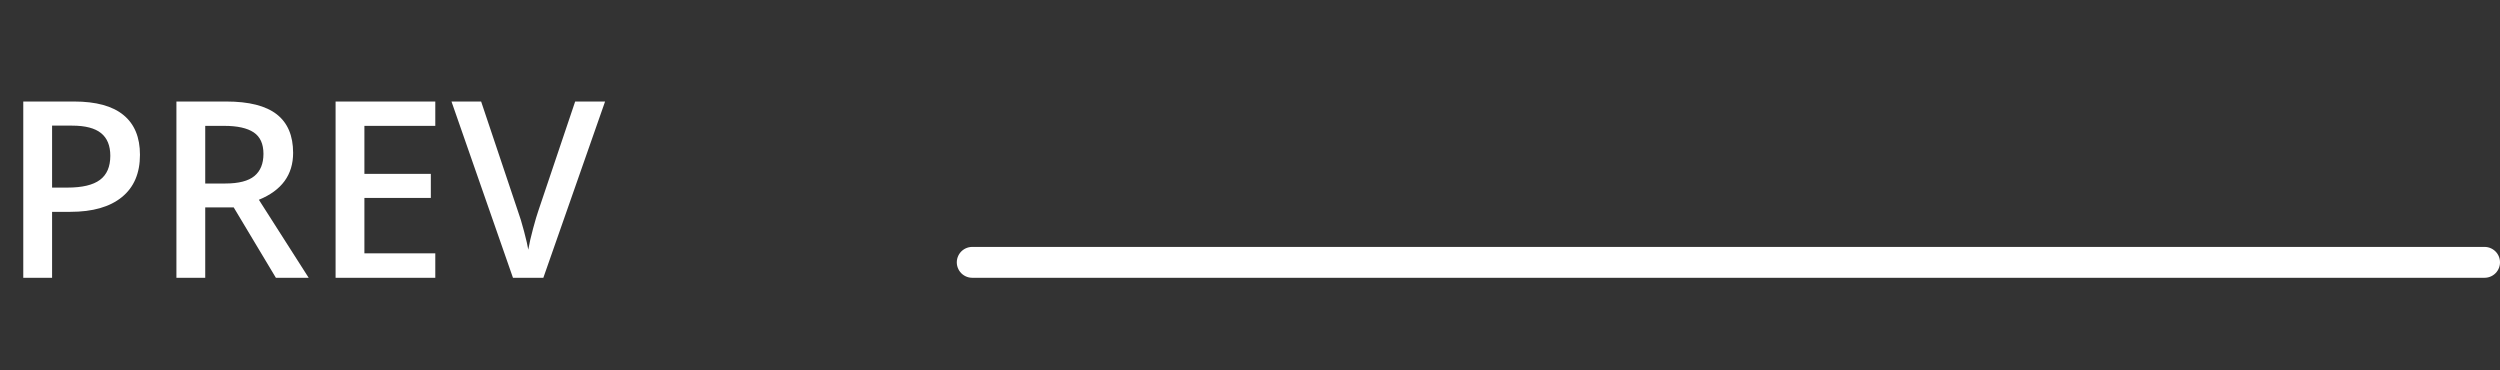 <?xml version="1.0" encoding="utf-8"?><svg width="162" height="24" viewBox="0 0 162 24" fill="none" xmlns="http://www.w3.org/2000/svg">
<rect x="0" y="0" width="162" height="24" fill="#333333" stroke="none"/>
<line x1="63" y1="17" x2="161" y2="17" stroke="white" stroke-width="2" stroke-linecap="round" stroke-linejoin="round"/>
<path d="M9.07 10.031C9.07 11.224 8.68 12.138 7.898 12.773C7.117 13.409 6.005 13.727 4.562 13.727H3.375V18H1.508V6.578H4.797C6.224 6.578 7.292 6.87 8 7.453C8.714 8.036 9.07 8.896 9.07 10.031ZM3.375 12.156H4.367C5.326 12.156 6.029 11.99 6.477 11.656C6.924 11.323 7.148 10.802 7.148 10.094C7.148 9.438 6.948 8.948 6.547 8.625C6.146 8.302 5.521 8.141 4.672 8.141H3.375V12.156ZM13.299 11.891H14.596C15.465 11.891 16.096 11.729 16.486 11.406C16.877 11.083 17.072 10.604 17.072 9.969C17.072 9.323 16.861 8.859 16.439 8.578C16.017 8.297 15.382 8.156 14.533 8.156H13.299V11.891ZM13.299 13.438V18H11.432V6.578H14.658C16.132 6.578 17.223 6.854 17.932 7.406C18.64 7.958 18.994 8.792 18.994 9.906C18.994 11.328 18.255 12.341 16.775 12.945L20.002 18H17.877L15.143 13.438H13.299ZM28.207 18H21.746V6.578H28.207V8.156H23.613V11.266H27.918V12.828H23.613V16.414H28.207V18ZM37.271 6.578H39.209L35.209 18H33.24L29.256 6.578H31.177L33.56 13.68C33.685 14.018 33.818 14.456 33.959 14.992C34.099 15.523 34.191 15.919 34.232 16.18C34.3 15.784 34.404 15.325 34.545 14.805C34.685 14.284 34.8 13.898 34.888 13.648L37.271 6.578Z" fill="white"/>
</svg>
